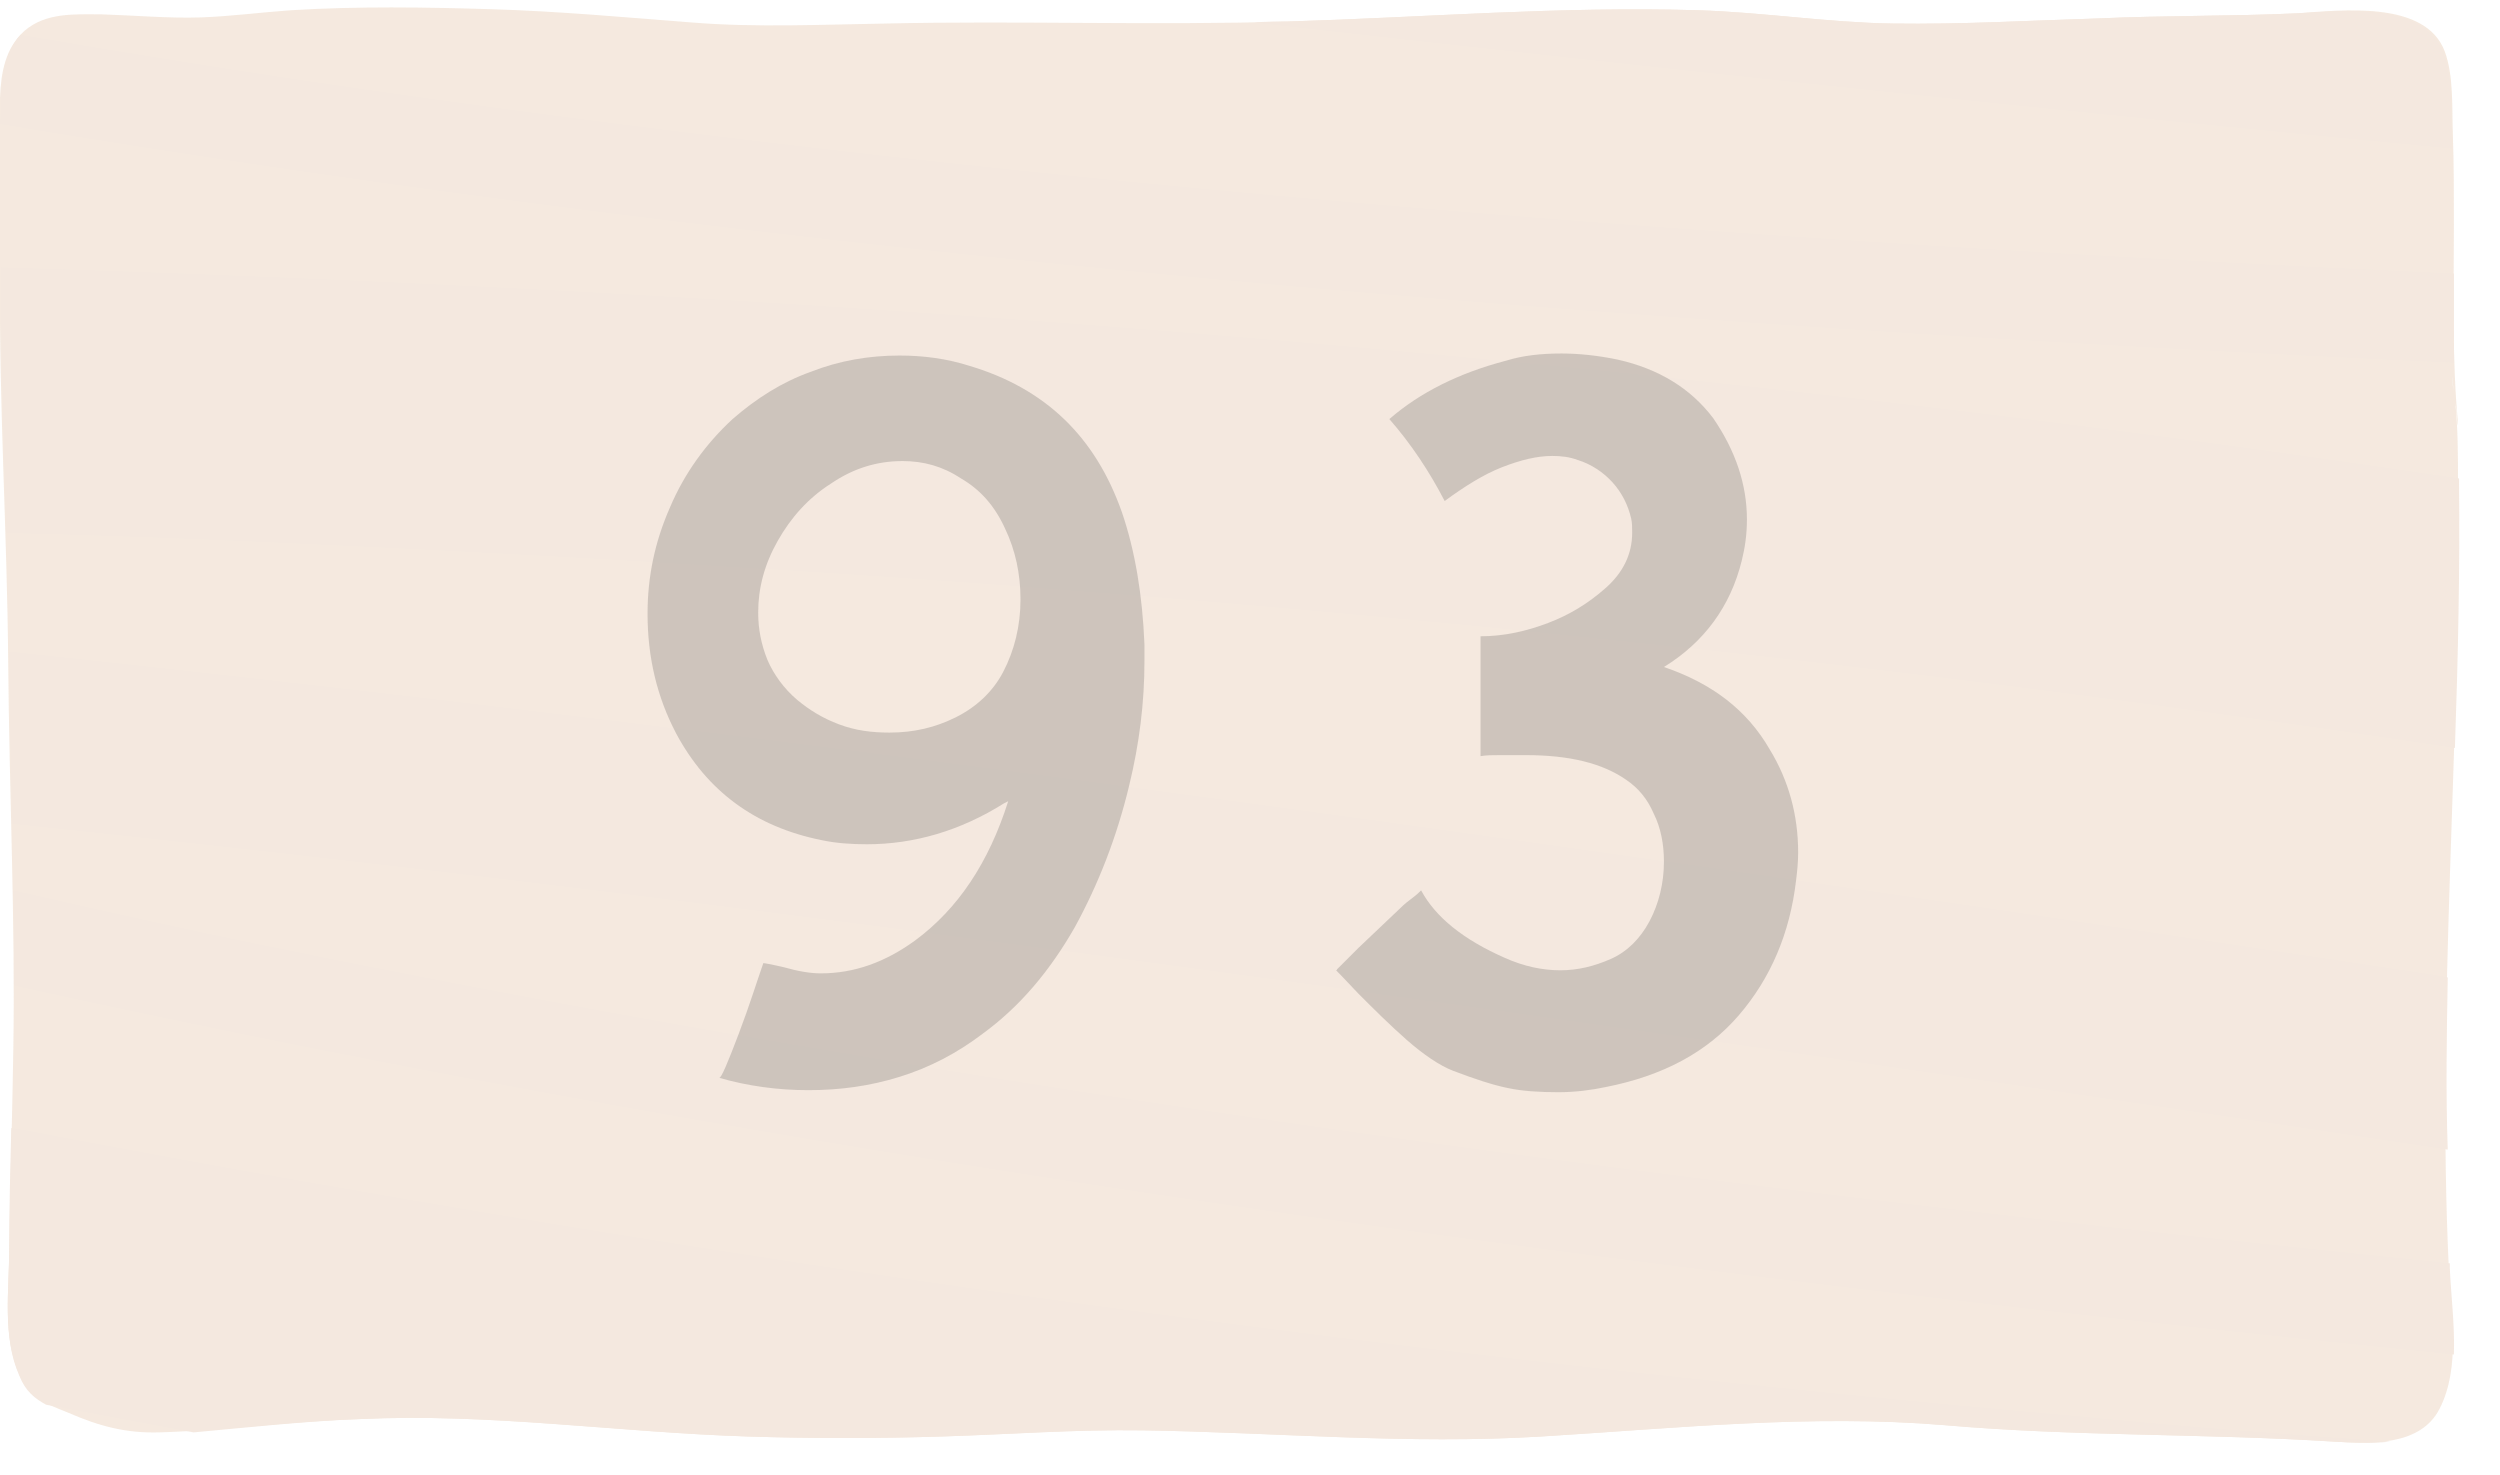 <?xml version='1.0' encoding='UTF-8'?>
<svg xmlns="http://www.w3.org/2000/svg" xmlns:xlink="http://www.w3.org/1999/xlink" width="244" height="144"><g id="num2">
		<g opacity="0.2">
			<path fill="#CC925E" d="M239.9,41.3c-0.6-6.4-0.4-12.9-0.4-19.4c0.0-2.9,0.0-5.9-0.1-8.8c-0.1-2.5,0.1-5.7-0.8-8.1c-1.9-5.0-10.1-4.0-14.4-3.7c-6.4,0.3-12.9,0.2-19.4,0.5c-6.7,0.2-13.4,0.6-20.1,0.5c-6.3-0.1-12.6-1.1-19.0-1.3c-13.4-0.4-26.6,0.7-40.0,1.1c-13.1,0.4-26.3-0.1-39.4,0.2c-6.2,0.1-12.5,0.4-18.7-0.1c-6.5-0.5-13.0-1.1-19.6-1.3c-6.5-0.2-13.1-0.3-19.6,0.1c-2.9,0.2-5.9,0.6-8.8,0.7c-3.2,0.1-6.5-0.2-9.7-0.3c-2.6-0.0-5.4-0.2-7.5,1.6c-1.9,1.7-2.3,4.1-2.4,6.5c-0.2,5.8-0.0,11.7-0.0,17.5c-0.1,12.6,0.7,25.1,0.8,37.7c0.1,12.6,0.7,25.2,0.5,37.7c-0.1,6.5-0.3,12.9-0.4,19.4c-0.0,4.0-0.7,8.6,1.0,12.4c1.0,2.3,2.6,2.8,4.8,3.7c3.0,1.3,5.6,2.0,8.9,1.9c6.5-0.2,13.0-1.1,19.5-1.3c12.6-0.6,25.2,1.3,37.8,1.7c6.3,0.2,12.7,0.2,19.0,0.0c6.5-0.2,13.0-0.7,19.6-0.6c13.0,0.2,25.9,1.4,38.9,0.6c13.1-0.8,26.3-2.2,39.4-1.1c12.6,1.1,25.3,0.8,37.9,1.6c3.6,0.2,8.5,0.5,10.4-3.2c2.1-4.1,1.1-9.4,0.9-13.8c-1.2-25.5,1.2-51.1,0.9-76.6c-0.0-2.7-0.0-5.4-0.3-8.1c-0.1-0.7-0.3-1.6-0.2-2.3C239.3,38.0,239.9,40.5,239.9,41.3C239.3,34.3,239.9,43.0,239.9,41.3z"/>
			<g>
				<path fill="#C88C5D" d="M224.2,1.3c-6.4,0.3-12.9,0.2-19.4,0.5c-6.7,0.2-13.4,0.6-20.1,0.5c-6.3-0.1-12.6-1.1-19.0-1.3c-13.4-0.4-26.6,0.7-40.0,1.1c-1.1,0.0-2.2,0.0-3.3,0.1c38.9,4.4,77.9,8.6,116.9,12.3c-0.0-0.4-0.0-0.8-0.0-1.2c-0.1-2.5,0.1-5.7-0.8-8.1C236.6,0.1,228.4,1.1,224.2,1.3z"/>
				<path fill="#C88C5D" d="M239.1,123.7c-0.0-0.1-0.0-0.3-0.0-0.4c-72.0-7.3-143.5-16.7-212.7-30.9c-8.4-1.7-16.8-3.6-25.1-5.5c0.1,3.1,0.1,6.2,0.1,9.3c76.6,16.9,157.3,27.8,238.1,36.0C239.6,129.3,239.2,126.3,239.1,123.7z"/>
				<path fill="#C88C5D" d="M35.2,138.5c12.6-0.6,25.2,1.3,37.8,1.7c6.3,0.2,12.7,0.2,19.0,0.0c6.5-0.2,13.0-0.7,19.6-0.6c13.0,0.2,25.9,1.4,38.9,0.6c13.1-0.8,26.3-2.2,39.4-1.1c12.6,1.1,25.3,0.8,37.9,1.6c1.7,0.1,3.7,0.2,5.5-0.0c-10.3-0.7-20.5-1.5-30.8-2.5c-58.0-5.1-115.8-12.8-172.9-22.9c-8.0-1.4-16.1-2.9-24.1-4.4c-1.5-0.3-3.0-0.6-4.4-0.8c-0.1,3.9-0.2,7.9-0.2,11.8c-0.0,4.0-0.7,8.6,1.0,12.4c0.6,1.5,1.5,2.2,2.6,2.8c4.8,0.9,9.6,1.8,14.4,2.7C24.4,139.3,29.8,138.7,35.2,138.5z"/>
				<path fill="#C88C5D" d="M239.5,26.7c-68.7-3.1-137.1-8.3-204.1-18.0c-11.2-1.6-22.3-3.4-33.4-5.3c-1.5,1.7-1.8,3.9-1.9,6.0c-0.0,0.9-0.0,1.8-0.1,2.7c77.5,13.0,158.6,19.6,239.5,23.3C239.5,32.6,239.5,29.6,239.5,26.7z"/>
				<path fill="#C88C5D" d="M240.0,46.7c-1.1-0.2-2.2-0.3-3.4-0.5c-78.3-11.6-157.6-17.7-236.5-20.1c0.0,0.3,0.0,0.6,0.0,0.9c-0.0,8.4,0.3,16.7,0.5,25.0c2.3,0.1,4.5,0.1,6.8,0.2c10.4,0.3,20.9,0.8,31.3,1.3c20.2,1.0,40.3,2.2,60.5,3.7c39.5,3.0,79.0,7.1,118.3,12.6c7.4,1.0,14.8,2.1,22.1,3.2c0.3-8.7,0.5-17.3,0.4-26.0C240.0,47.0,240.0,46.8,240.0,46.7z"/>
				<path fill="#C88C5D" d="M238.9,95.4c-0.3-0.1-0.7-0.1-1.0-0.2c-78.7-11.9-157.7-23.2-237.0-31.6c0.0,0.4,0.0,0.7,0.0,1.1c0.0,5.2,0.2,10.4,0.3,15.7c24.8,2.6,49.6,5.5,74.4,8.7c54.6,7.0,108.9,14.9,163.3,23.1C238.7,106.6,238.8,101.0,238.9,95.4z"/>
			</g>
		</g>
		<g opacity="0.2">
			<path fill="#333333" d="M78.9,106.4c-3.0,0.0-5.9-0.4-8.7-1.2c0.2,0.0,0.8-1.4,1.9-4.3c1.1-2.9,1.8-5.2,2.4-6.9c0.1,0.0,0.7,0.1,2.0,0.4c1.4,0.4,2.6,0.6,3.6,0.6c3.3,0.0,6.3-1.1,9.2-3.2c4.2-3.1,7.2-7.6,9.1-13.6l-0.4,0.2c-4.3,2.7-8.8,4.0-13.4,4.0c-1.5,0.0-3.0-0.1-4.4-0.4c-6.5-1.3-11.2-4.8-14.2-10.4c-1.9-3.6-2.8-7.5-2.8-11.7c0.0-3.6,0.7-7.0,2.2-10.4c1.4-3.3,3.5-6.2,6.1-8.6c2.3-2.0,4.8-3.6,7.6-4.6c2.8-1.1,5.7-1.6,8.7-1.6c2.3,0.0,4.6,0.3,6.8,1.0c7.4,2.2,12.3,6.9,14.9,14.3c1.3,3.8,2.0,8.1,2.2,12.9l0.0,1.6c0.0,4.1-0.5,8.1-1.5,12.2c-1.2,5.0-3.0,9.6-5.3,13.8c-2.4,4.2-5.3,7.7-9.0,10.4c-2.5,1.9-5.2,3.3-8.1,4.2C84.9,106.0,82.0,106.4,78.9,106.4zM88.1,45.0c-2.5,0.0-4.8,0.7-7.0,2.2c-2.2,1.4-3.9,3.3-5.2,5.6c-1.3,2.3-1.9,4.6-1.9,7.0c0.0,1.6,0.3,3.1,0.9,4.6c0.6,1.4,1.6,2.8,2.9,3.9c1.2,1.0,2.5,1.8,4.1,2.4c1.6,0.6,3.2,0.8,4.9,0.8c2.4,0.0,4.5-0.5,6.5-1.5c2.0-1.0,3.6-2.5,4.6-4.4c1.1-2.1,1.7-4.5,1.7-7.1c0.0-2.5-0.5-4.8-1.5-6.9c-1.0-2.2-2.4-3.8-4.3-4.9C92.0,45.5,90.1,45.0,88.1,45.0z"/>
		</g>
		<g opacity="0.2">
			<path fill="#333333" d="M130.5,94.6l2.1-2.1l4.0-3.8c0.5-0.5,0.9-0.8,1.3-1.1c0.4-0.3,0.6-0.5,0.8-0.7c1.4,2.6,4.1,4.8,8.2,6.6c1.8,0.8,3.6,1.2,5.4,1.2c1.7,0.0,3.3-0.4,4.9-1.1c1.6-0.7,2.9-2.0,3.8-3.7c0.9-1.7,1.4-3.7,1.4-5.8c0.0-1.7-0.3-3.3-1.0-4.7c-0.6-1.4-1.5-2.5-2.7-3.3c-2.3-1.6-5.5-2.4-9.8-2.4l-2.4-0.0c-0.8,0.0-1.4,0.0-2.0,0.1l-0.0-11.7c2.3-0.0,4.5-0.5,6.6-1.3c2.1-0.8,3.9-1.9,5.6-3.4c1.7-1.5,2.6-3.3,2.6-5.4c0.0-0.5-0.0-1.0-0.1-1.4c-0.3-1.3-0.9-2.5-1.8-3.5c-0.9-1.0-2.1-1.8-3.4-2.2c-0.8-0.3-1.6-0.4-2.5-0.4c-1.5,0.0-3.1,0.4-4.9,1.1c-1.8,0.7-3.7,1.9-5.6,3.3c-1.5-2.9-3.3-5.6-5.4-8.0c3.0-2.6,6.8-4.5,11.4-5.7c1.6-0.5,3.4-0.7,5.4-0.7c1.7,0.0,3.6,0.2,5.5,0.6c4.0,0.9,7.1,2.8,9.3,5.7h0.0c2.2,3.2,3.3,6.5,3.3,9.9c0.0,1.5-0.2,2.8-0.5,4.0c-1.1,4.5-3.7,8.0-7.6,10.4c4.7,1.6,8.1,4.2,10.3,8.0c1.9,3.1,2.8,6.5,2.8,10.1c0.0,1.0-0.1,1.9-0.2,2.7c-0.6,5.2-2.5,9.6-5.6,13.2c-3.1,3.6-7.4,5.9-13.0,7.0c-1.4,0.3-3.0,0.5-4.6,0.5c-1.8,0.0-3.5-0.1-4.9-0.4c-1.5-0.3-3.3-0.9-5.4-1.7c-1.3-0.5-2.9-1.6-4.5-3.0c-1.7-1.5-3.2-3.0-4.7-4.5c-1.4-1.5-2.2-2.3-2.2-2.3S130.5,94.7,130.5,94.6z"/>
		</g>
	</g>
</svg>
